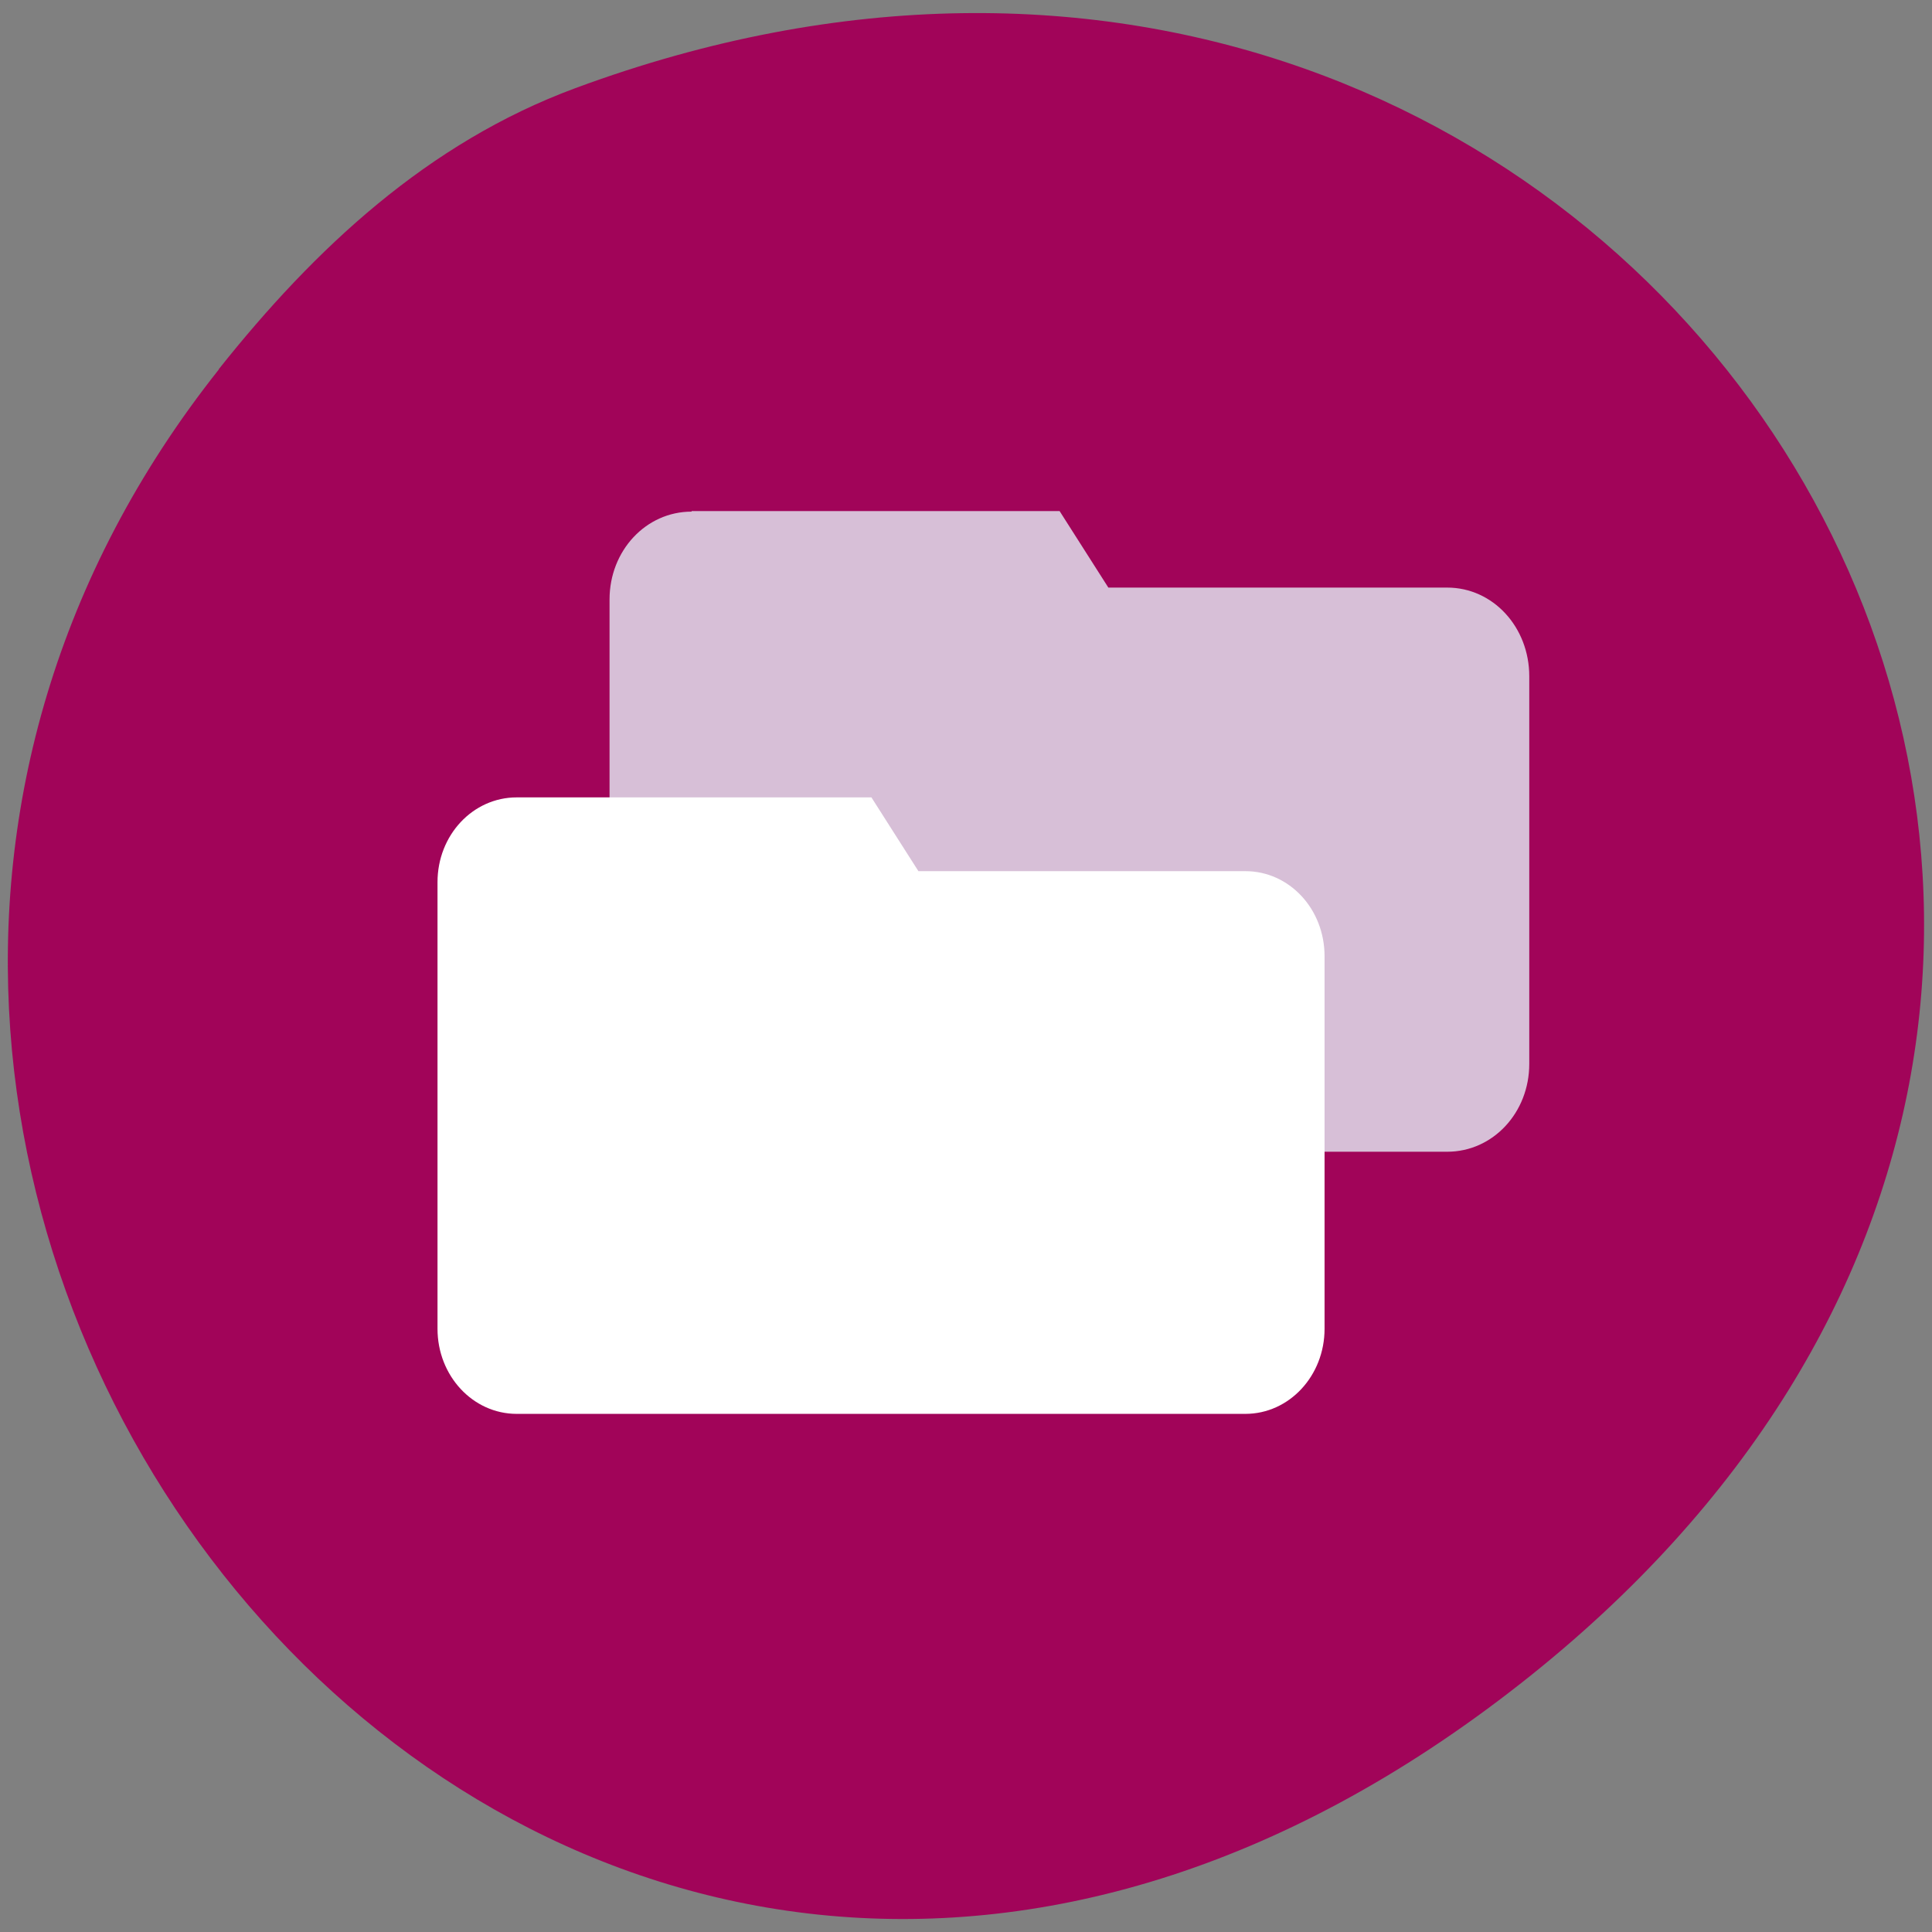 <svg xmlns="http://www.w3.org/2000/svg" viewBox="0 0 22 22"><rect x="0" y="0" width="22" height="22" fill="#808080" stroke="none"/><path d="m 2.492 4.207 c -7.453 9.395 3.82 23.617 14.832 14.957 c 10.434 -8.203 1.441 -22.68 -10.773 -18.16 c -1.68 0.621 -2.969 1.828 -4.059 3.199" fill="#a10459"/><path d="m 7.875 5.82 h 4.191 l 0.555 0.871 h 3.859 c 0.52 0 0.934 0.449 0.934 1.01 v 4.414 c 0 0.555 -0.414 1 -0.934 1 h -8.605 c -0.52 0 -0.934 -0.449 -0.934 -1 v -5.289 c 0 -0.555 0.414 -1 0.934 -1" fill="#d7bfd7"/><path d="m 5.883 9.08 h 4.04 l 0.535 0.84 h 3.723 c 0.5 0 0.902 0.43 0.902 0.969 v 4.242 c 0 0.535 -0.402 0.969 -0.902 0.969 h -8.297 c -0.5 0 -0.902 -0.434 -0.902 -0.969 v -5.086 c 0 -0.535 0.402 -0.965 0.902 -0.965" fill="#fff"/></svg>